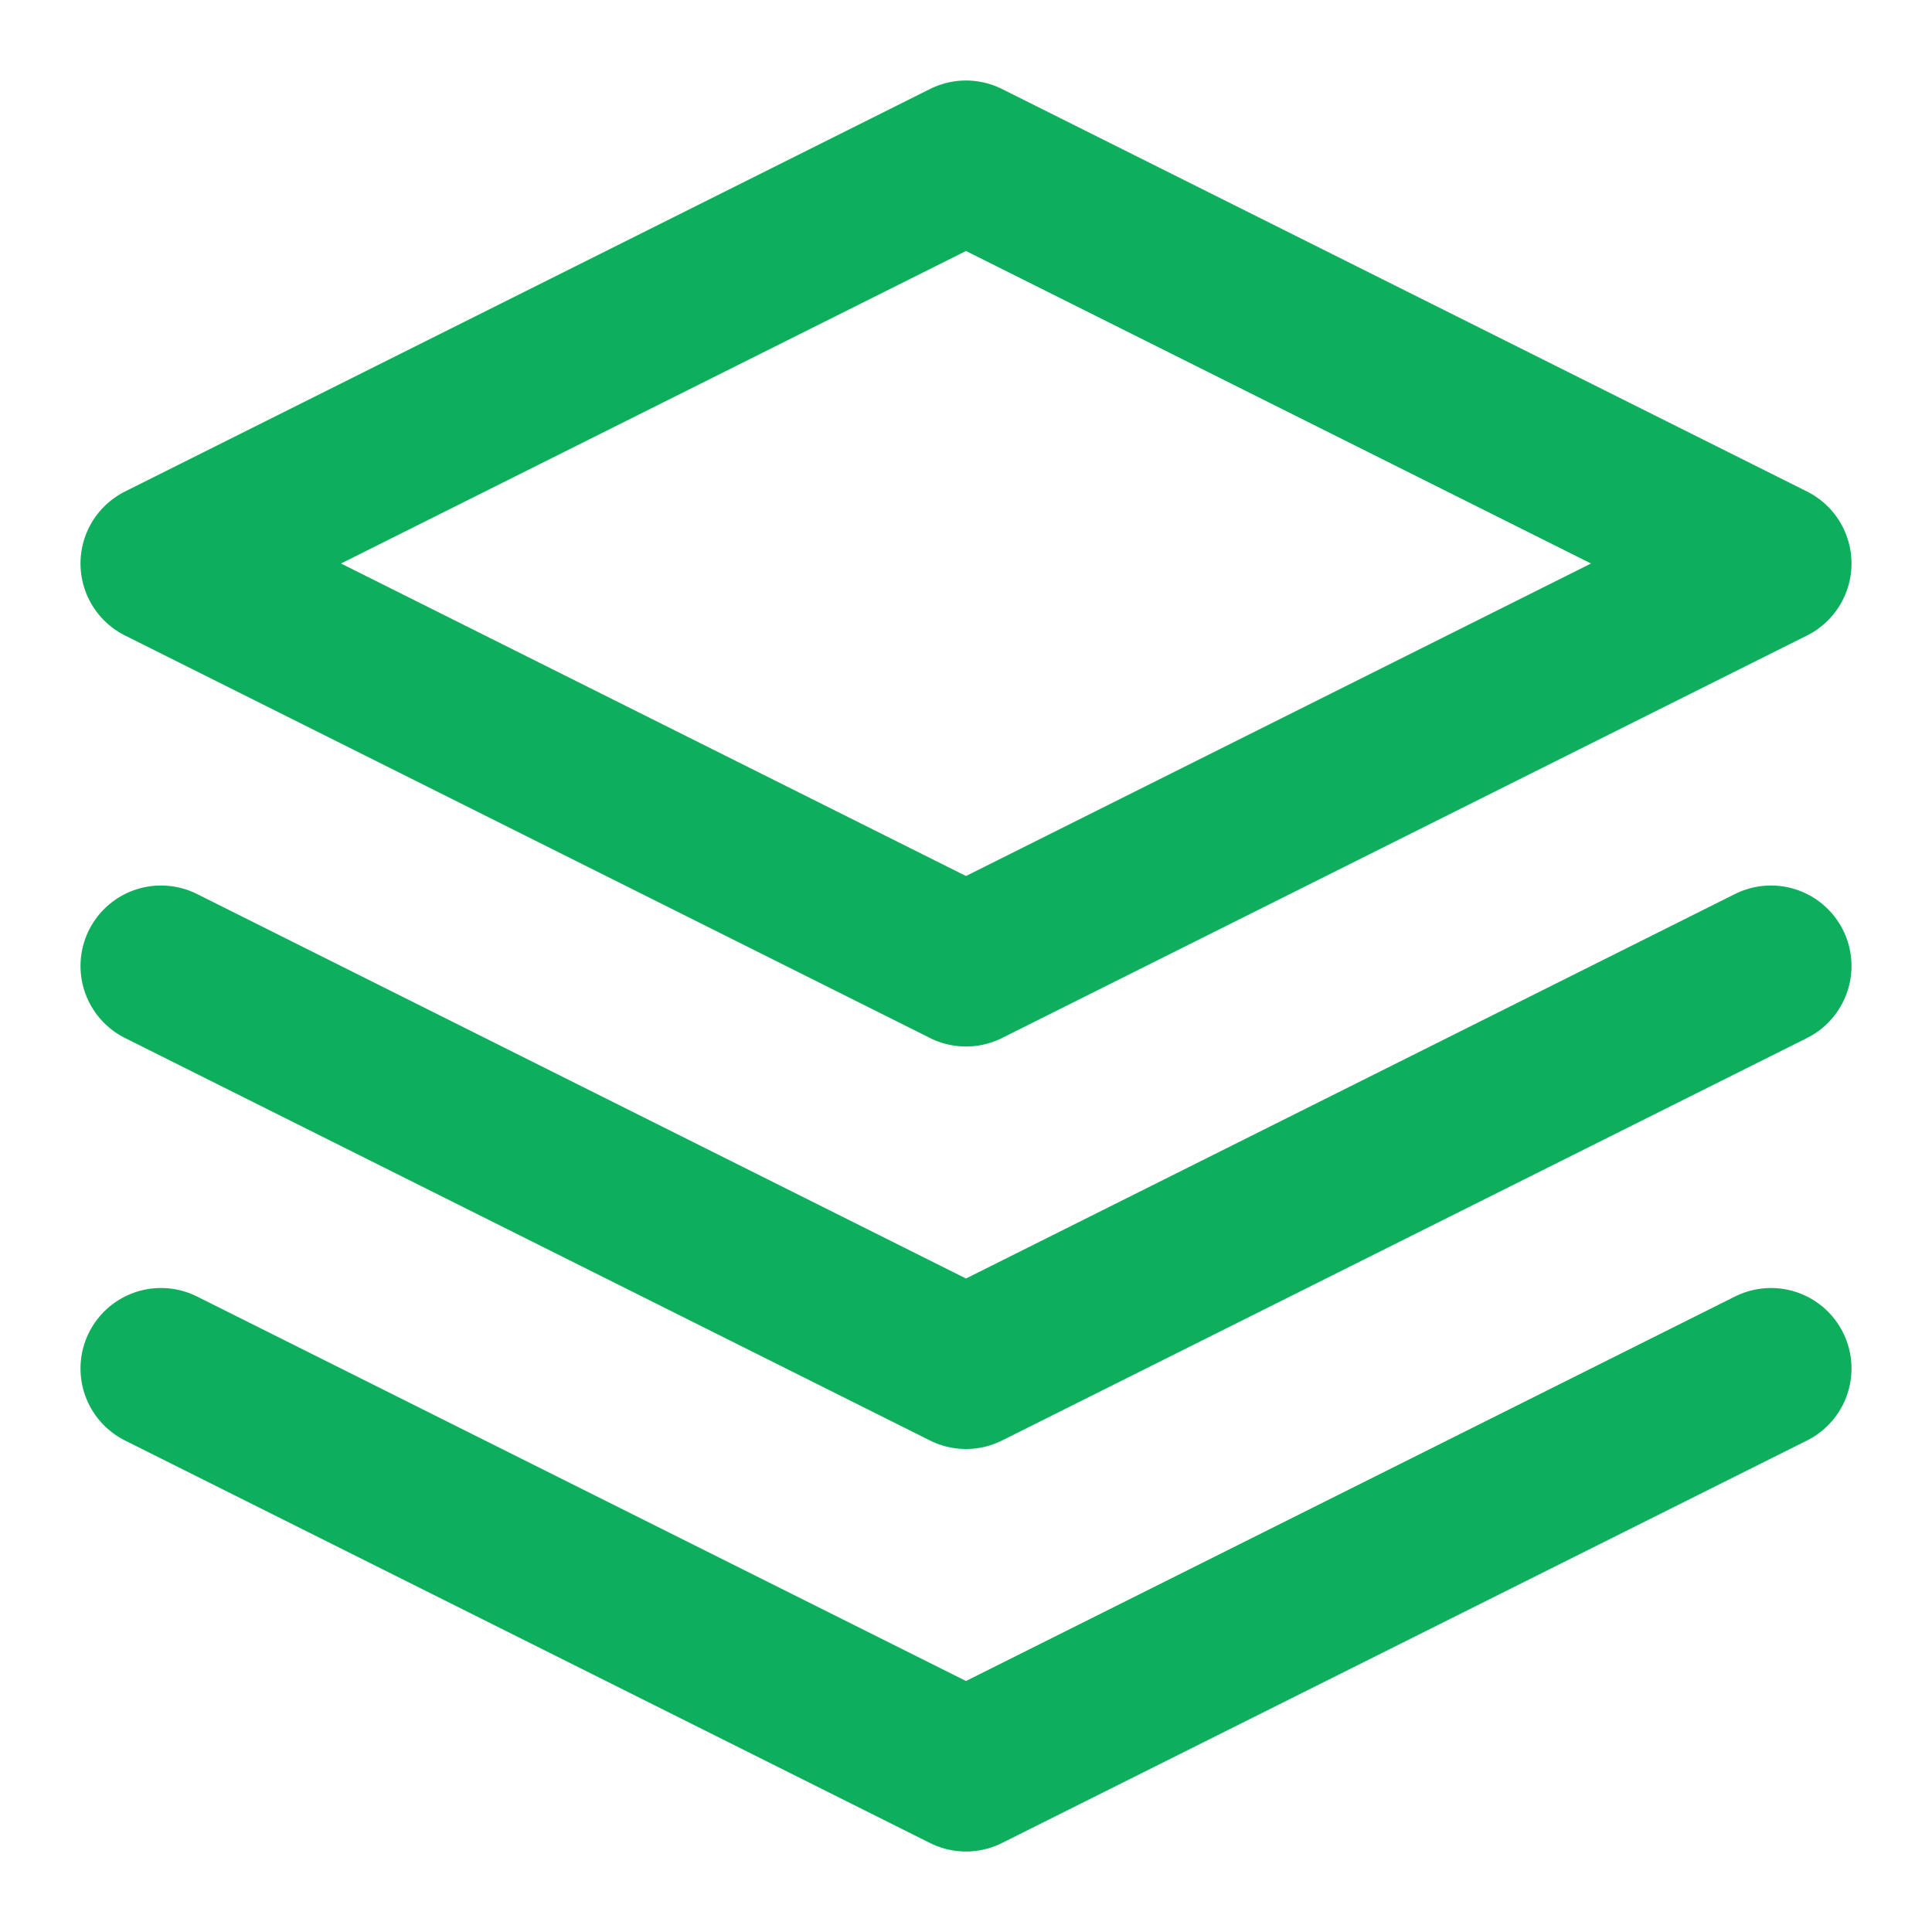 <svg xmlns="http://www.w3.org/2000/svg" width="32" height="32" viewBox="0 0 24 24" fill="none" stroke="#0daf5d" stroke-width="2" stroke-linecap="round" stroke-linejoin="round" class="feather feather-layers"><polygon points="12 2 2 7 12 12 22 7 12 2"></polygon><polyline points="2 17 12 22 22 17"></polyline><polyline points="2 12 12 17 22 12"></polyline></svg>
